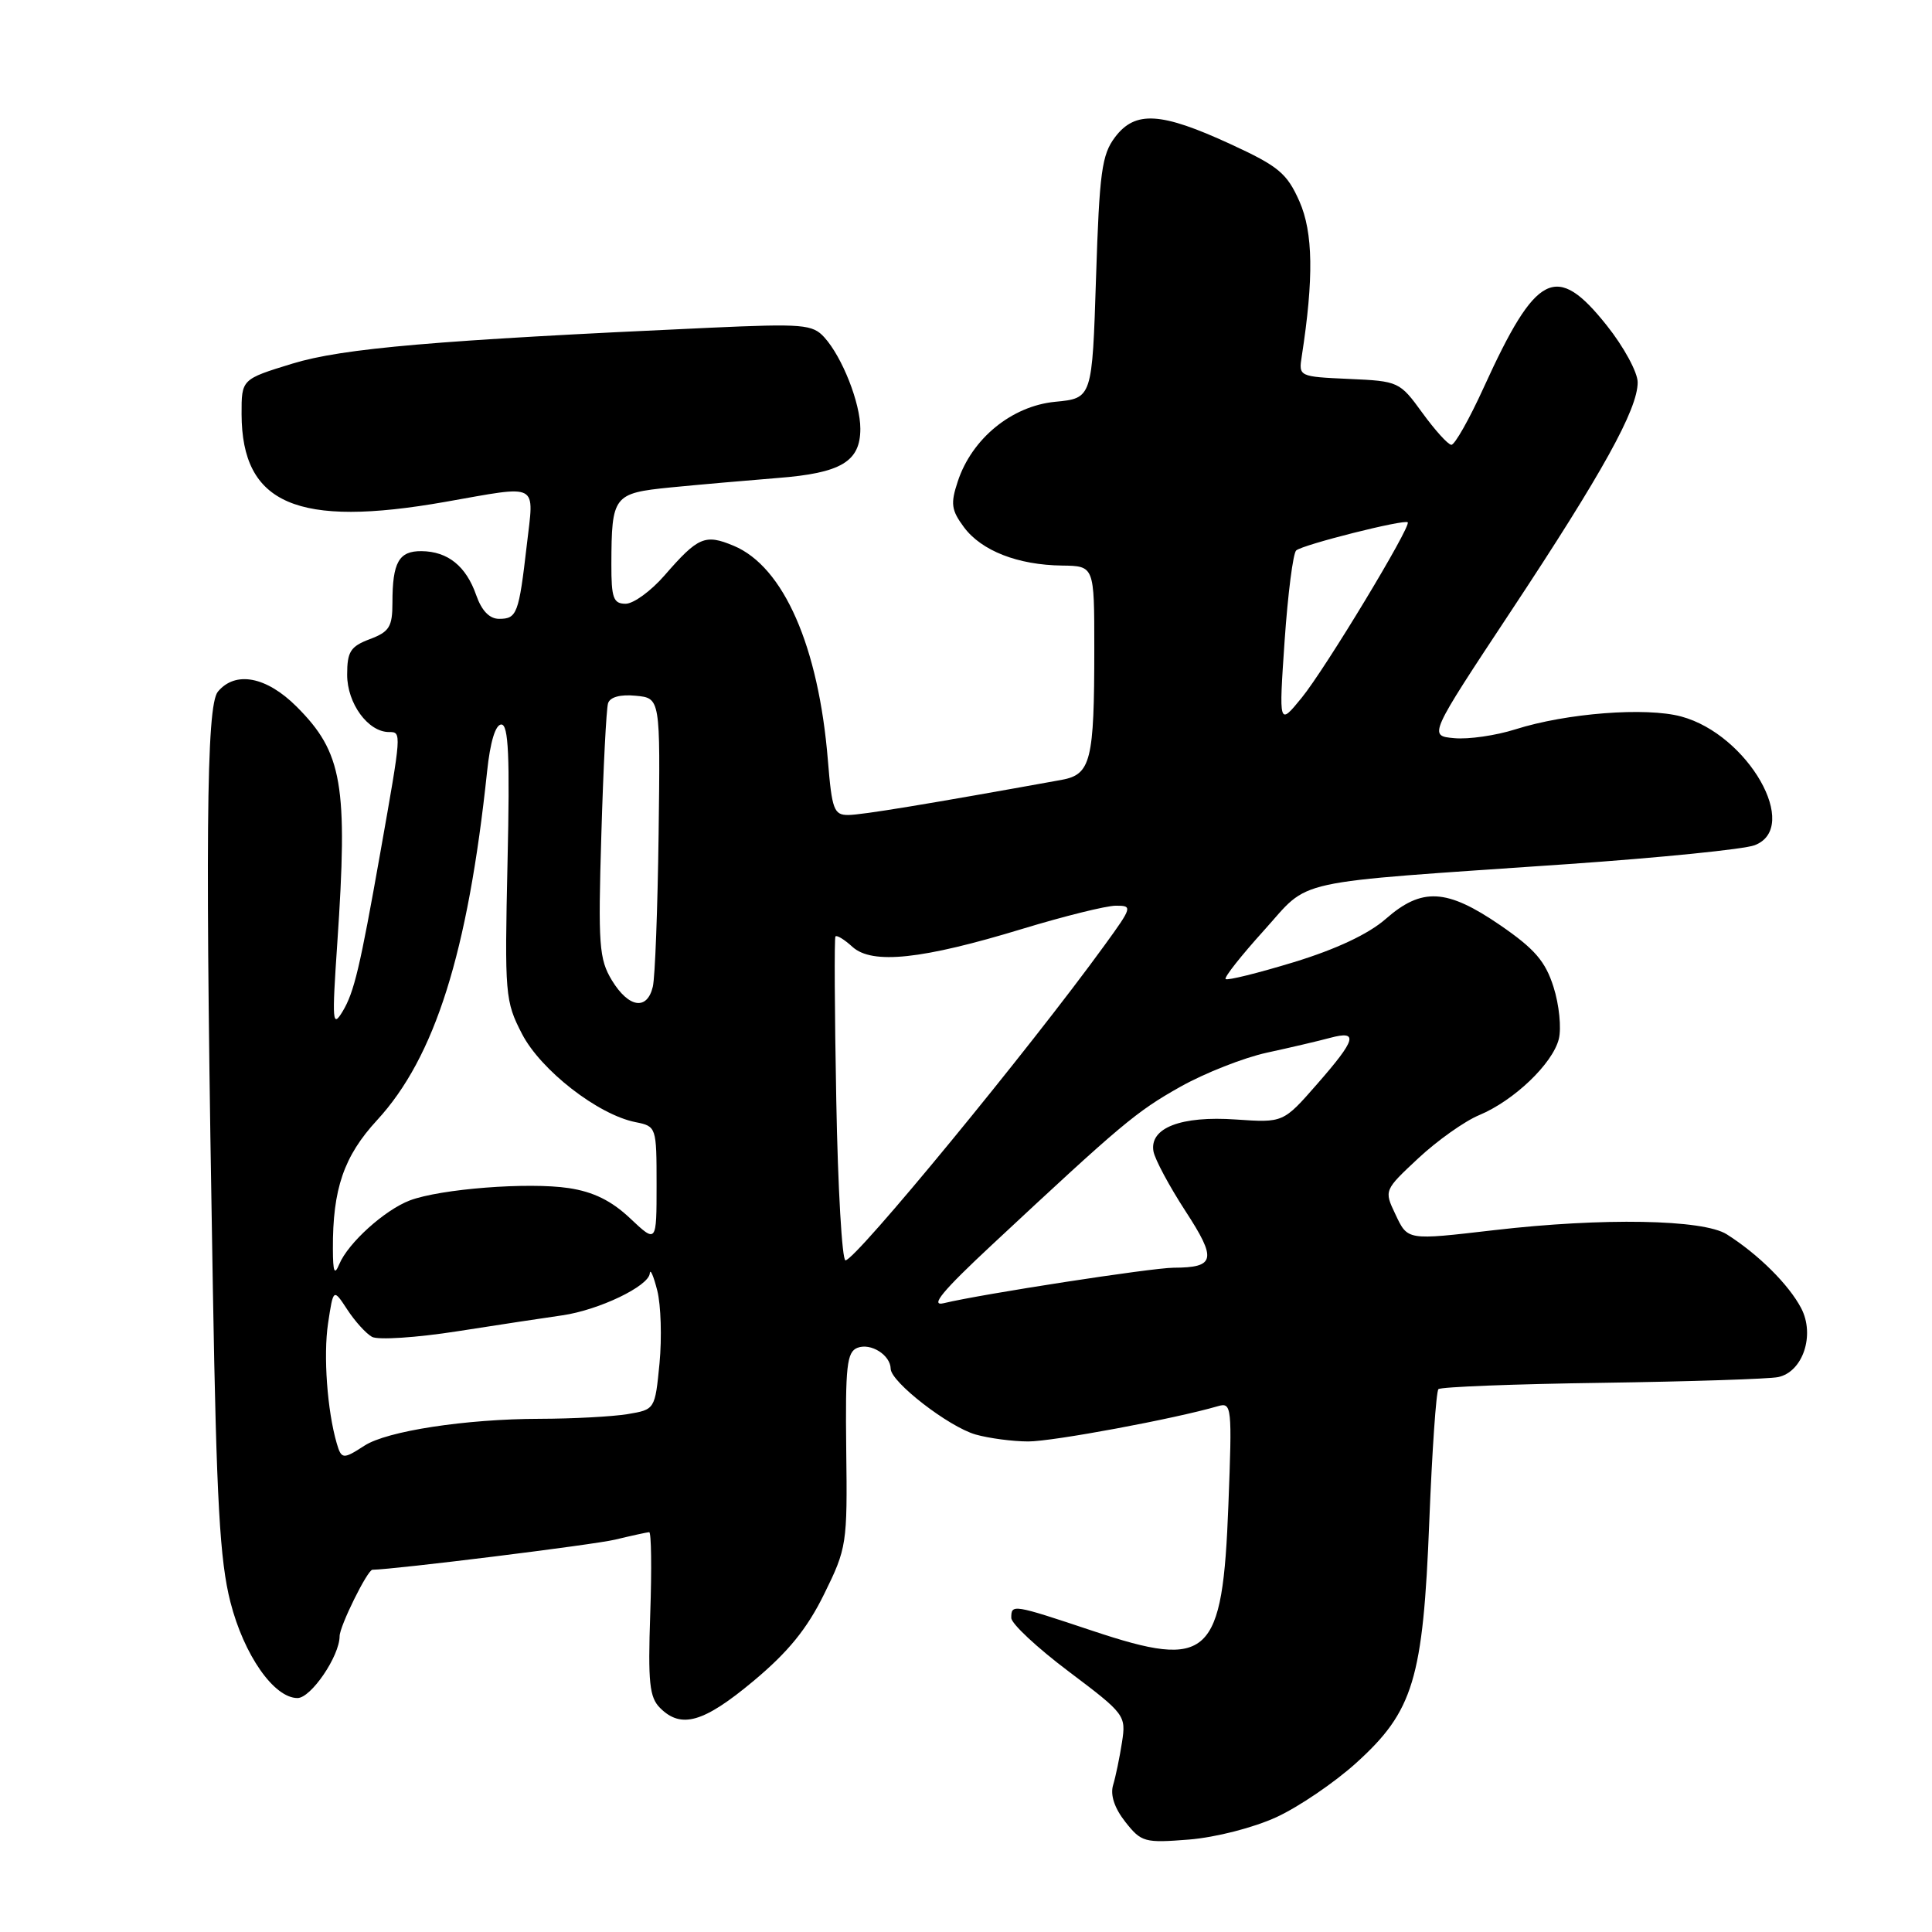 <?xml version="1.0" encoding="UTF-8" standalone="no"?>
<!DOCTYPE svg PUBLIC "-//W3C//DTD SVG 1.1//EN" "http://www.w3.org/Graphics/SVG/1.1/DTD/svg11.dtd" >
<svg xmlns="http://www.w3.org/2000/svg" xmlns:xlink="http://www.w3.org/1999/xlink" version="1.1" viewBox="0 0 256 256">
 <g >
 <path fill="currentColor"
d=" M 169.14 240.78 C 172.09 239.42 176.84 236.19 179.69 233.61 C 187.28 226.75 188.57 222.51 189.39 201.55 C 189.76 192.23 190.30 184.37 190.60 184.07 C 190.89 183.77 200.67 183.39 212.32 183.23 C 223.97 183.06 234.46 182.72 235.62 182.47 C 238.89 181.78 240.52 176.90 238.67 173.35 C 237.03 170.22 232.99 166.20 228.80 163.55 C 225.67 161.57 212.38 161.33 198.00 163.00 C 186.34 164.35 186.55 164.39 184.88 160.86 C 183.39 157.73 183.41 157.70 187.94 153.47 C 190.45 151.13 194.07 148.56 196.00 147.76 C 200.62 145.83 205.72 140.95 206.55 137.68 C 206.91 136.23 206.60 133.13 205.85 130.78 C 204.77 127.37 203.36 125.74 198.78 122.59 C 191.70 117.74 188.41 117.56 183.62 121.76 C 181.34 123.76 177.07 125.77 171.45 127.49 C 166.69 128.94 162.62 129.95 162.40 129.73 C 162.18 129.51 164.46 126.63 167.46 123.31 C 173.78 116.32 170.25 117.09 207.74 114.50 C 219.97 113.65 231.11 112.53 232.49 112.00 C 238.67 109.66 231.64 97.33 222.77 94.94 C 218.10 93.68 207.58 94.49 200.80 96.64 C 198.22 97.46 194.57 97.99 192.69 97.81 C 189.29 97.50 189.29 97.50 200.20 81.00 C 212.35 62.64 217.00 54.24 217.00 50.66 C 217.00 49.34 215.16 45.95 212.91 43.13 C 206.22 34.72 203.57 36.05 196.61 51.33 C 194.69 55.55 192.75 58.97 192.31 58.94 C 191.86 58.91 190.13 56.99 188.46 54.69 C 185.47 50.57 185.32 50.50 178.75 50.21 C 172.11 49.91 172.07 49.89 172.49 47.21 C 174.09 36.87 174.00 30.80 172.18 26.68 C 170.53 22.96 169.42 22.03 163.08 19.11 C 153.85 14.85 150.43 14.64 147.76 18.16 C 145.99 20.49 145.68 22.79 145.23 36.80 C 144.72 52.77 144.72 52.77 139.81 53.24 C 134.06 53.80 128.78 58.11 126.91 63.79 C 125.93 66.74 126.05 67.59 127.73 69.86 C 130.05 72.98 134.87 74.87 140.75 74.94 C 145.00 75.00 145.00 75.00 145.00 85.88 C 145.00 100.85 144.55 102.63 140.65 103.34 C 123.01 106.53 114.16 107.99 112.39 107.99 C 110.50 108.00 110.23 107.27 109.70 100.75 C 108.47 85.66 103.83 75.08 97.22 72.32 C 93.42 70.73 92.50 71.13 88.05 76.25 C 86.26 78.31 83.94 80.00 82.90 80.00 C 81.27 80.00 81.00 79.24 81.01 74.75 C 81.04 65.66 81.27 65.35 88.83 64.59 C 92.50 64.23 98.88 63.67 103.00 63.34 C 111.45 62.69 114.00 61.17 114.00 56.81 C 114.00 53.40 111.61 47.33 109.23 44.70 C 107.67 42.98 106.41 42.87 94.01 43.43 C 57.76 45.08 45.42 46.14 38.75 48.18 C 32.00 50.25 32.00 50.25 32.01 54.88 C 32.05 66.81 39.37 69.96 59.00 66.50 C 71.63 64.28 70.77 63.82 69.80 72.25 C 68.75 81.34 68.50 82.00 66.13 82.00 C 64.86 82.00 63.82 80.92 63.10 78.86 C 61.76 75.02 59.35 73.07 55.86 73.03 C 52.85 73.00 52.00 74.50 52.00 79.86 C 52.00 83.05 51.59 83.72 49.00 84.69 C 46.43 85.66 46.00 86.35 46.00 89.41 C 46.00 93.21 48.77 97.00 51.55 97.00 C 53.23 97.00 53.23 96.96 50.39 113.00 C 47.70 128.20 46.93 131.46 45.41 134.00 C 44.04 136.27 43.98 135.46 44.69 125.00 C 46.12 103.97 45.39 99.72 39.30 93.63 C 35.30 89.64 31.19 88.86 28.87 91.65 C 27.32 93.52 27.17 111.42 28.21 171.00 C 28.69 198.94 29.13 206.79 30.53 212.28 C 32.32 219.29 36.30 225.00 39.42 225.00 C 41.21 225.00 44.99 219.45 45.00 216.81 C 45.00 215.48 48.69 208.01 49.35 208.00 C 52.32 207.96 78.68 204.69 81.50 204.01 C 83.70 203.48 85.73 203.04 86.02 203.02 C 86.30 203.01 86.37 207.87 86.16 213.82 C 85.85 222.95 86.05 224.91 87.47 226.32 C 90.26 229.11 93.24 228.25 99.83 222.75 C 104.44 218.90 106.94 215.83 109.20 211.23 C 112.20 205.14 112.29 204.61 112.13 192.10 C 112.00 181.00 112.21 179.14 113.62 178.59 C 115.39 177.91 117.99 179.55 118.02 181.37 C 118.05 183.13 125.69 189.05 129.27 190.08 C 131.04 190.58 134.19 191.00 136.26 191.00 C 139.51 191.00 155.66 188.00 161.40 186.32 C 163.21 185.80 163.27 186.37 162.77 199.37 C 162.00 219.65 160.27 221.26 144.79 216.10 C 134.14 212.55 134.00 212.53 134.00 214.38 C 134.00 215.14 137.43 218.34 141.62 221.49 C 149.08 227.11 149.22 227.30 148.67 230.86 C 148.36 232.86 147.83 235.42 147.49 236.54 C 147.10 237.85 147.67 239.58 149.11 241.41 C 151.23 244.10 151.65 244.22 157.56 243.75 C 161.10 243.46 166.09 242.18 169.14 240.78 Z  M 44.62 191.25 C 43.36 186.92 42.83 179.61 43.47 175.35 C 44.17 170.71 44.17 170.71 46.02 173.53 C 47.03 175.08 48.51 176.71 49.29 177.14 C 50.08 177.58 55.17 177.25 60.61 176.40 C 66.05 175.55 72.30 174.60 74.50 174.29 C 79.33 173.60 85.96 170.43 86.10 168.73 C 86.16 168.05 86.60 169.07 87.09 171.00 C 87.58 172.93 87.71 177.26 87.39 180.64 C 86.79 186.77 86.79 186.77 83.15 187.38 C 81.14 187.71 75.90 187.99 71.50 188.00 C 61.70 188.02 51.26 189.62 48.29 191.56 C 45.47 193.39 45.24 193.37 44.62 191.25 Z  M 131.50 164.89 C 148.68 148.87 150.53 147.31 156.39 144.01 C 159.63 142.19 164.80 140.15 167.89 139.48 C 170.98 138.81 174.74 137.93 176.25 137.52 C 180.06 136.50 179.71 137.72 174.52 143.65 C 170.04 148.77 170.04 148.77 163.77 148.34 C 156.49 147.83 152.29 149.45 152.84 152.56 C 153.03 153.62 154.94 157.18 157.07 160.46 C 161.26 166.89 161.04 167.96 155.50 167.98 C 152.57 168.00 130.10 171.46 125.05 172.68 C 123.17 173.13 124.88 171.06 131.50 164.89 Z  M 44.11 165.50 C 44.07 157.55 45.56 153.20 49.97 148.42 C 57.63 140.10 62.00 126.25 64.54 102.25 C 64.95 98.32 65.65 96.00 66.43 96.00 C 67.38 96.00 67.57 100.23 67.25 114.25 C 66.86 131.81 66.93 132.67 69.17 137.00 C 71.66 141.81 79.23 147.70 84.21 148.69 C 86.97 149.24 87.00 149.32 87.00 156.99 C 87.00 164.74 87.00 164.74 83.49 161.43 C 81.02 159.10 78.62 157.92 75.37 157.43 C 70.00 156.62 58.38 157.53 54.31 159.06 C 50.97 160.33 46.13 164.70 44.96 167.50 C 44.32 169.04 44.12 168.58 44.11 165.50 Z  M 110.81 145.75 C 110.59 134.06 110.54 124.32 110.70 124.09 C 110.86 123.86 111.88 124.48 112.96 125.47 C 115.58 127.83 122.18 127.13 135.50 123.07 C 141.00 121.40 146.55 120.02 147.84 120.01 C 150.09 120.00 150.05 120.17 146.36 125.25 C 136.41 138.98 113.37 167.00 112.03 167.00 C 111.58 167.00 111.02 157.44 110.81 145.75 Z  M 81.08 129.90 C 79.38 127.09 79.24 125.22 79.68 110.65 C 79.94 101.77 80.34 93.91 80.57 93.19 C 80.83 92.36 82.20 91.99 84.24 92.19 C 87.50 92.50 87.50 92.50 87.27 110.50 C 87.14 120.40 86.80 129.51 86.50 130.75 C 85.74 133.93 83.30 133.54 81.08 129.90 Z  M 170.22 84.88 C 170.65 78.68 171.34 73.30 171.75 72.94 C 172.61 72.17 186.11 68.77 186.53 69.21 C 187.02 69.73 175.58 88.67 172.47 92.47 C 169.45 96.17 169.45 96.17 170.22 84.88 Z "/>
</g>
</svg>